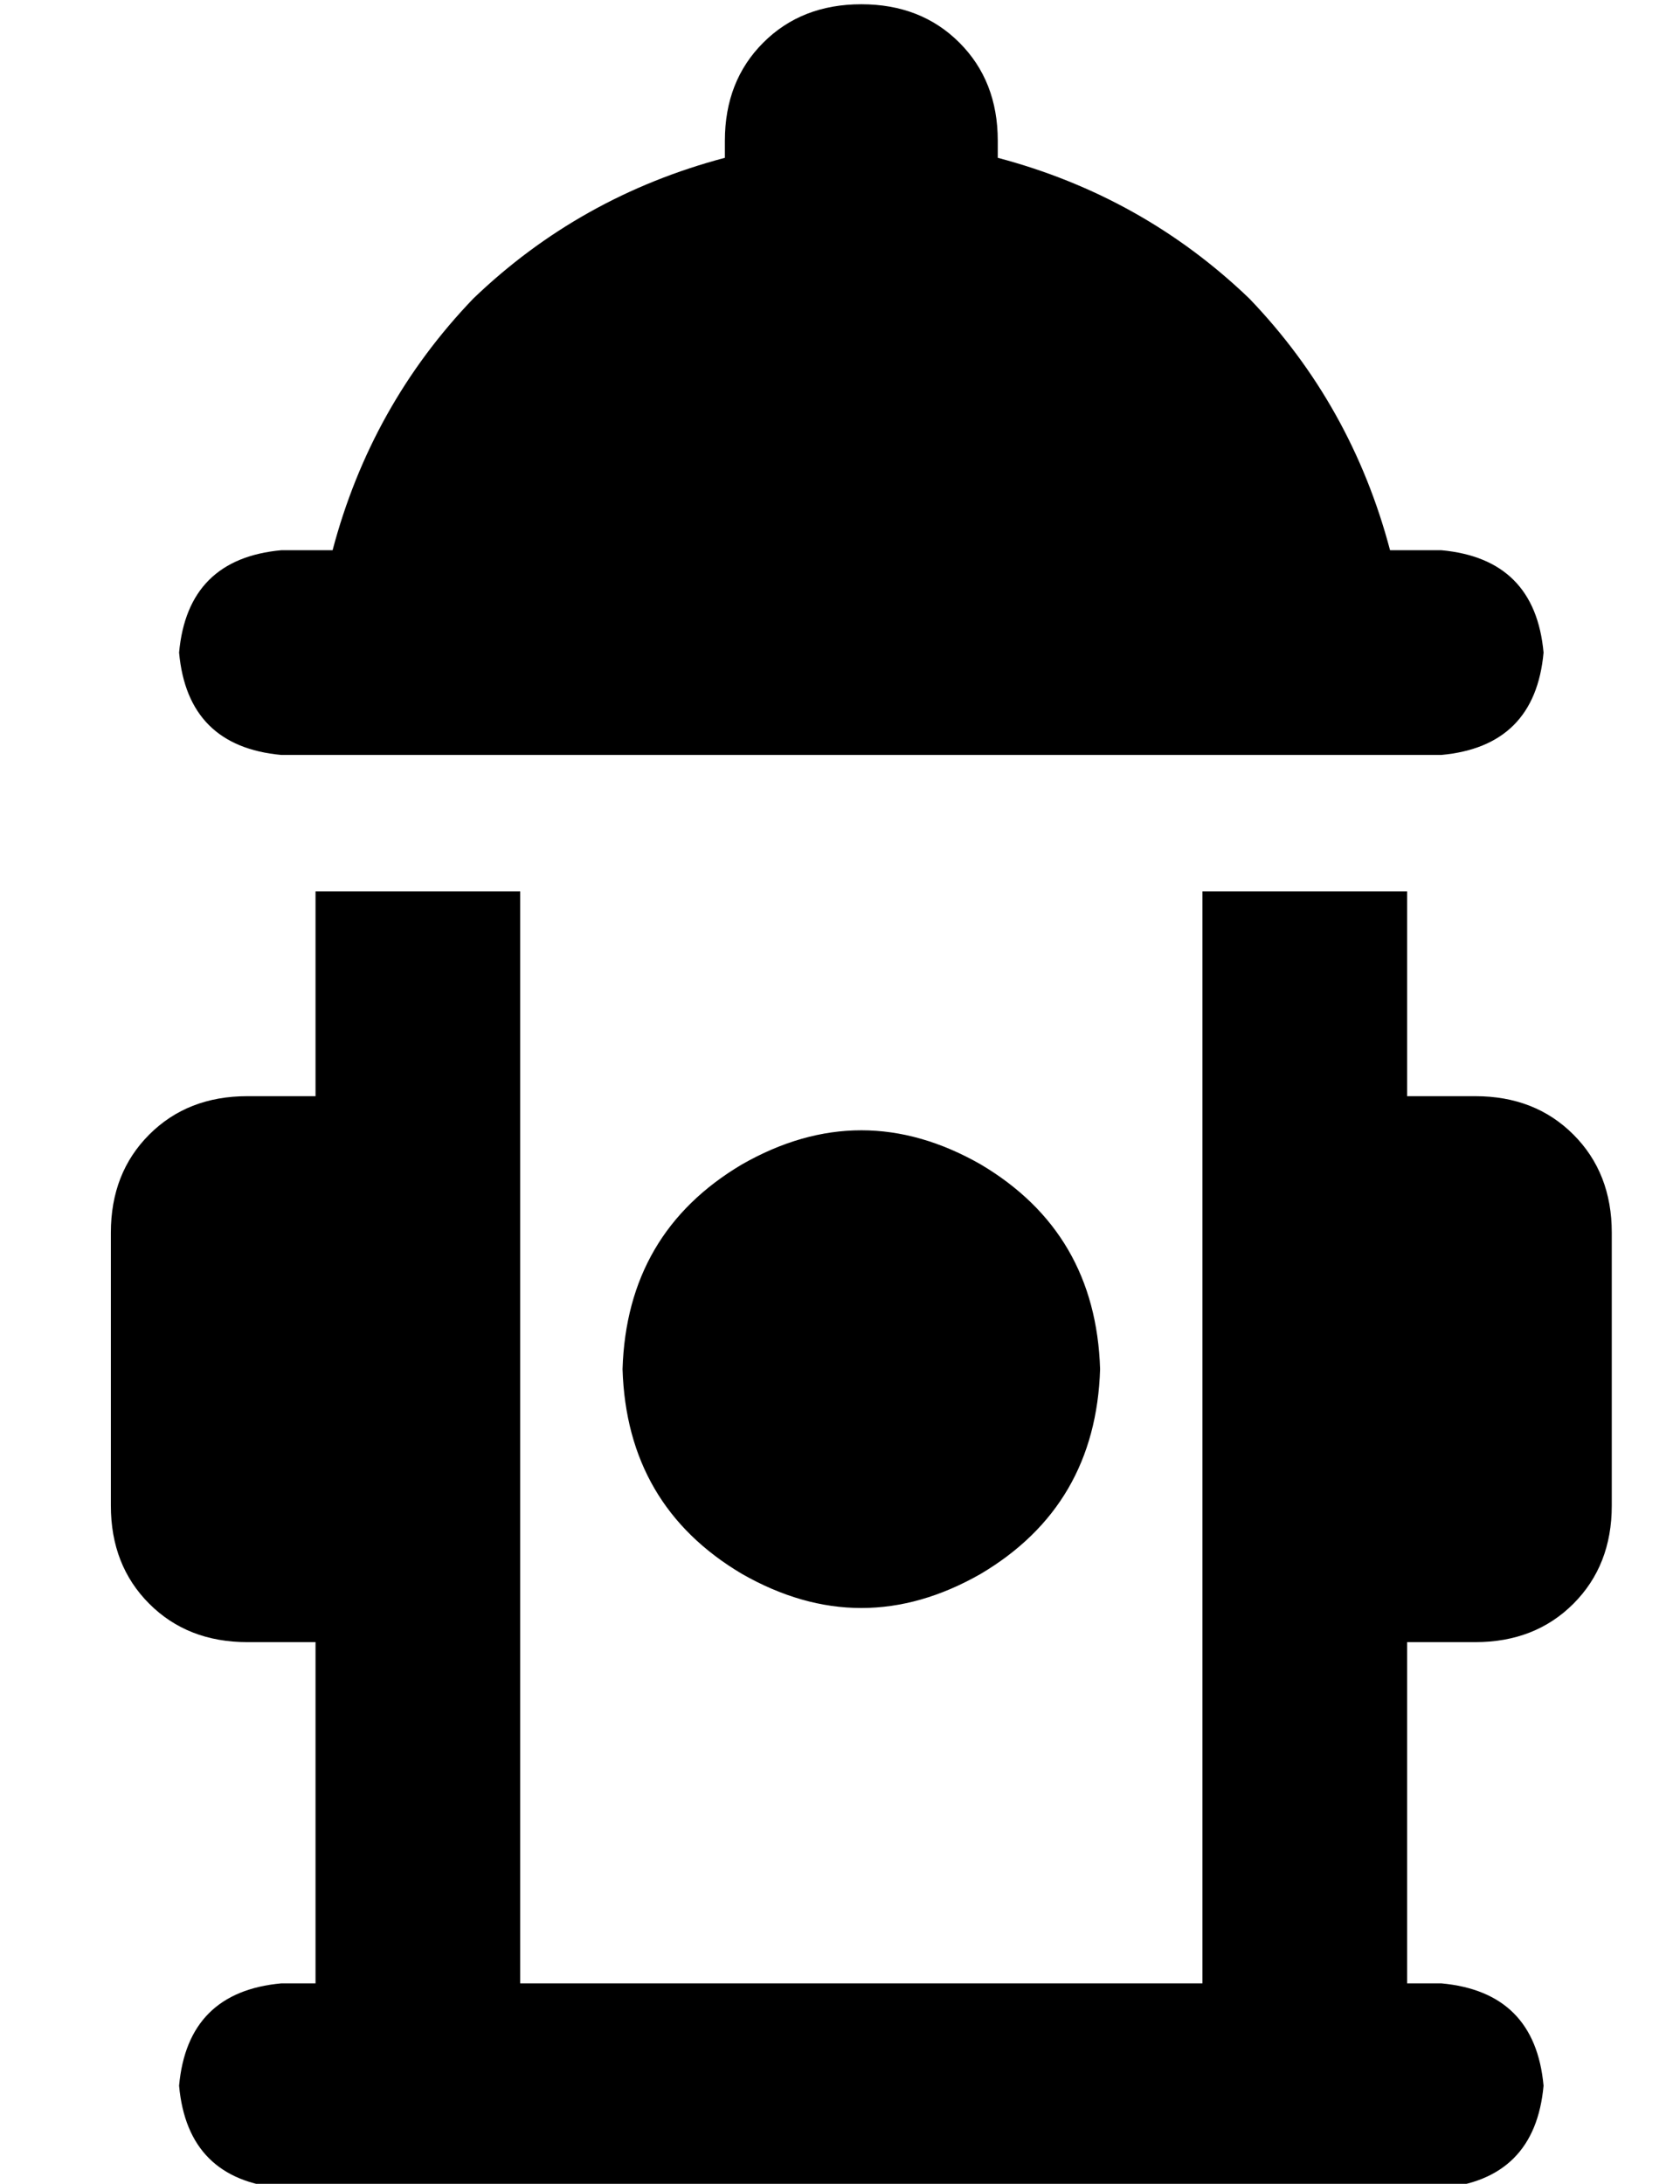 <?xml version="1.0" standalone="no"?>
<!DOCTYPE svg PUBLIC "-//W3C//DTD SVG 1.1//EN" "http://www.w3.org/Graphics/SVG/1.1/DTD/svg11.dtd" >
<svg xmlns="http://www.w3.org/2000/svg" xmlns:xlink="http://www.w3.org/1999/xlink" version="1.1" viewBox="-10 -40 394 512">
   <path fill="currentColor"
d="M192 -39q-14 0 -23 9v0v0q-9 9 -9 23v4v0q-34 9 -59 33q-24 25 -33 59h-12v0q-22 2 -24 24q2 22 24 24h272v0q22 -2 24 -24q-2 -22 -24 -24h-12v0q-9 -34 -33 -59q-25 -24 -59 -33v-4v0q0 -14 -9 -23t-23 -9v0zM56 425q-22 2 -24 24q2 22 24 24h272v0q22 -2 24 -24
q-2 -22 -24 -24h-8v0v-80v0h16v0q14 0 23 -9t9 -23v-64v0q0 -14 -9 -23t-23 -9h-16v0v-48v0h-48v0v256v0h-160v0v-256v0h-48v0v48v0h-16v0q-14 0 -23 9t-9 23v64v0q0 14 9 23t23 9h16v0v80v0h-8v0zM248 281q-1 -32 -28 -48q-28 -16 -56 0q-27 16 -28 48q1 32 28 48
q28 16 56 0q27 -16 28 -48v0z" />
</svg>

